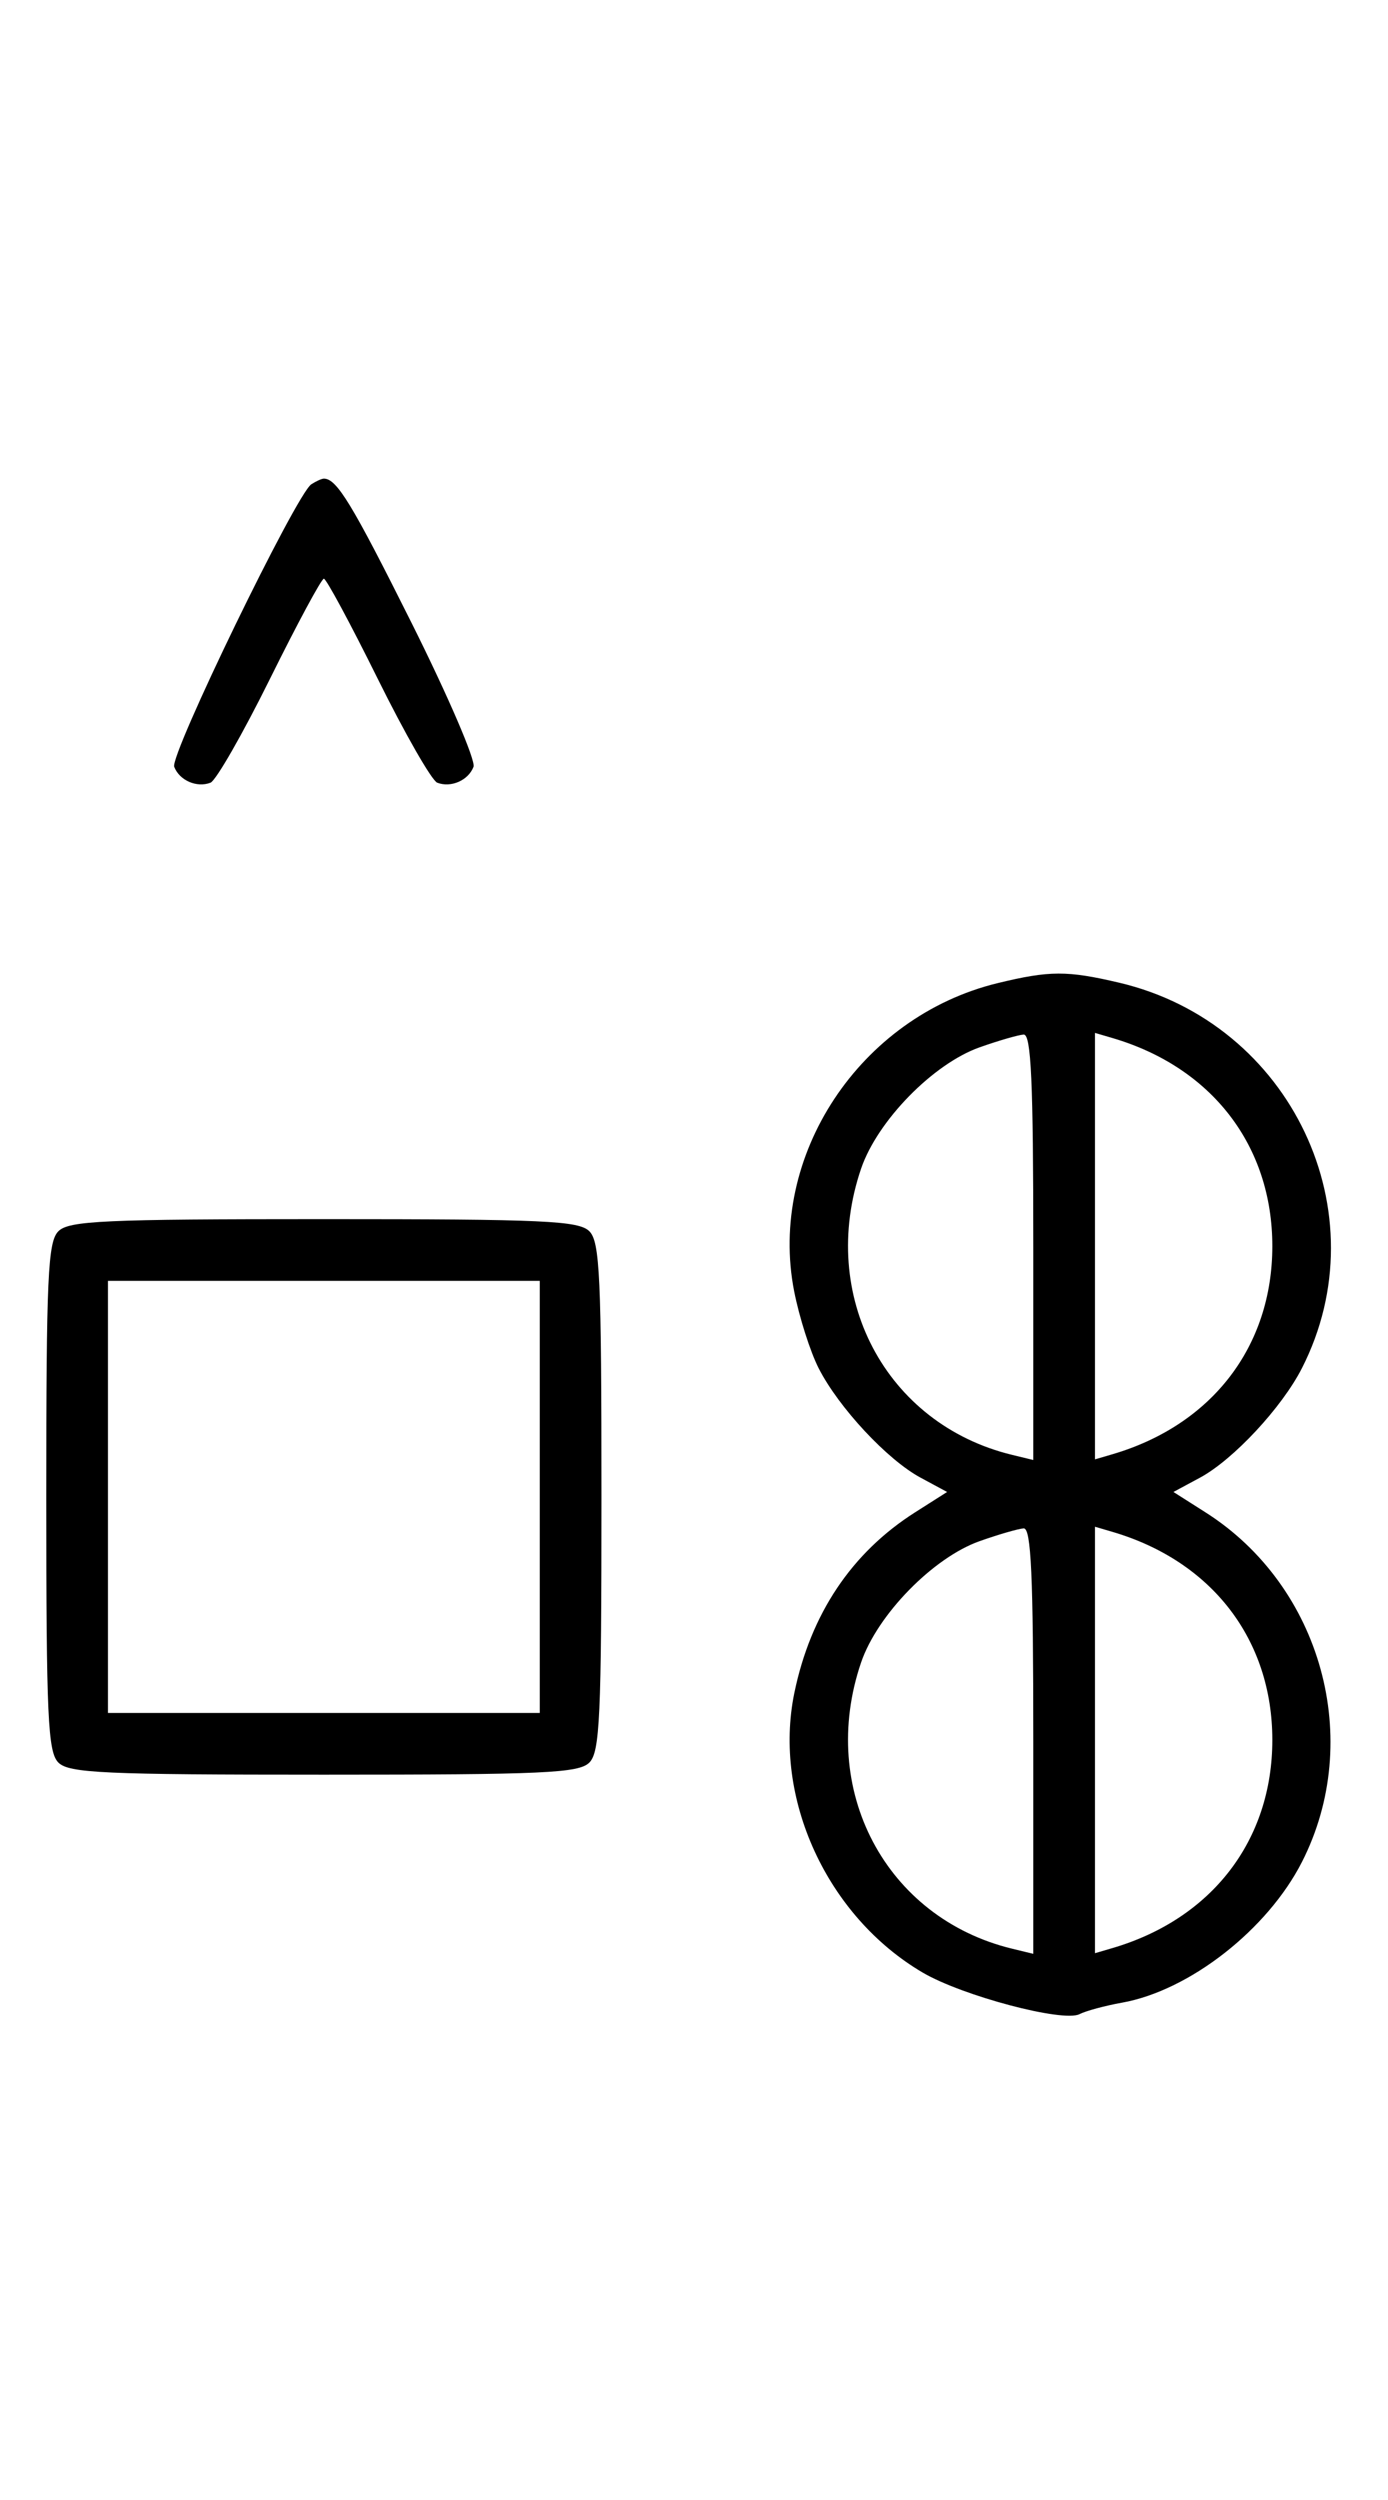 <svg xmlns="http://www.w3.org/2000/svg" width="180" height="324" viewBox="0 0 180 324" version="1.1">
	<path d="M 40.372 62.765 C 38.418 64.037, 22.003 97.844, 22.593 99.381 C 23.268 101.141, 25.513 102.124, 27.295 101.440 C 28.007 101.167, 31.480 95.106, 35.014 87.972 C 38.547 80.837, 41.691 75, 42 75 C 42.309 75, 45.453 80.837, 48.986 87.972 C 52.520 95.106, 55.993 101.167, 56.705 101.440 C 58.487 102.124, 60.732 101.141, 61.407 99.381 C 61.716 98.575, 58.096 90.173, 53.363 80.708 C 45.638 65.261, 43.672 62.031, 42 62.031 C 41.725 62.031, 40.992 62.361, 40.372 62.765 M 129.384 127.412 C 111.480 131.757, 99.543 149.833, 102.993 167.372 C 103.651 170.715, 105.079 175.194, 106.166 177.325 C 108.765 182.419, 115.066 189.182, 119.377 191.503 L 122.824 193.360 118.662 196.005 C 110.442 201.228, 105.123 209.179, 103.014 219.396 C 100.201 233.027, 107.253 248.375, 119.673 255.654 C 124.824 258.673, 137.869 262.124, 140 261.032 C 140.825 260.609, 143.300 259.941, 145.500 259.548 C 154.256 257.981, 164.364 250.087, 168.834 241.325 C 176.896 225.522, 171.396 205.573, 156.338 196.005 L 152.176 193.360 155.623 191.503 C 159.934 189.182, 166.235 182.419, 168.834 177.325 C 179.106 157.191, 167.453 132.611, 145.147 127.360 C 138.397 125.772, 136.111 125.779, 129.384 127.412 M 127.054 135.728 C 121.018 137.859, 113.781 145.260, 111.667 151.463 C 106.058 167.925, 114.847 184.571, 131.250 188.550 L 134 189.217 134 161.608 C 134 140.146, 133.722 134.018, 132.750 134.079 C 132.063 134.122, 129.499 134.864, 127.054 135.728 M 142 161.500 L 142 189.135 144.250 188.475 C 157.167 184.686, 165 174.503, 165 161.500 C 165 148.497, 157.167 138.314, 144.250 134.525 L 142 133.865 142 161.500 M 7.571 159.571 C 6.207 160.936, 6 165.463, 6 194 C 6 222.537, 6.207 227.064, 7.571 228.429 C 8.936 229.793, 13.463 230, 42 230 C 70.537 230, 75.064 229.793, 76.429 228.429 C 77.793 227.064, 78 222.537, 78 194 C 78 165.463, 77.793 160.936, 76.429 159.571 C 75.064 158.207, 70.537 158, 42 158 C 13.463 158, 8.936 158.207, 7.571 159.571 M 14 194 L 14 222 42 222 L 70 222 70 194 L 70 166 42 166 L 14 166 14 194 M 127.054 199.728 C 121.018 201.859, 113.781 209.260, 111.667 215.463 C 106.058 231.925, 114.847 248.571, 131.250 252.550 L 134 253.217 134 225.608 C 134 204.146, 133.722 198.018, 132.750 198.079 C 132.063 198.122, 129.499 198.864, 127.054 199.728 M 142 225.500 L 142 253.135 144.250 252.475 C 157.167 248.686, 165 238.503, 165 225.500 C 165 212.497, 157.167 202.314, 144.250 198.525 L 142 197.865 142 225.500 " stroke="none" fill="black" fill-rule="evenodd"/>
</svg>